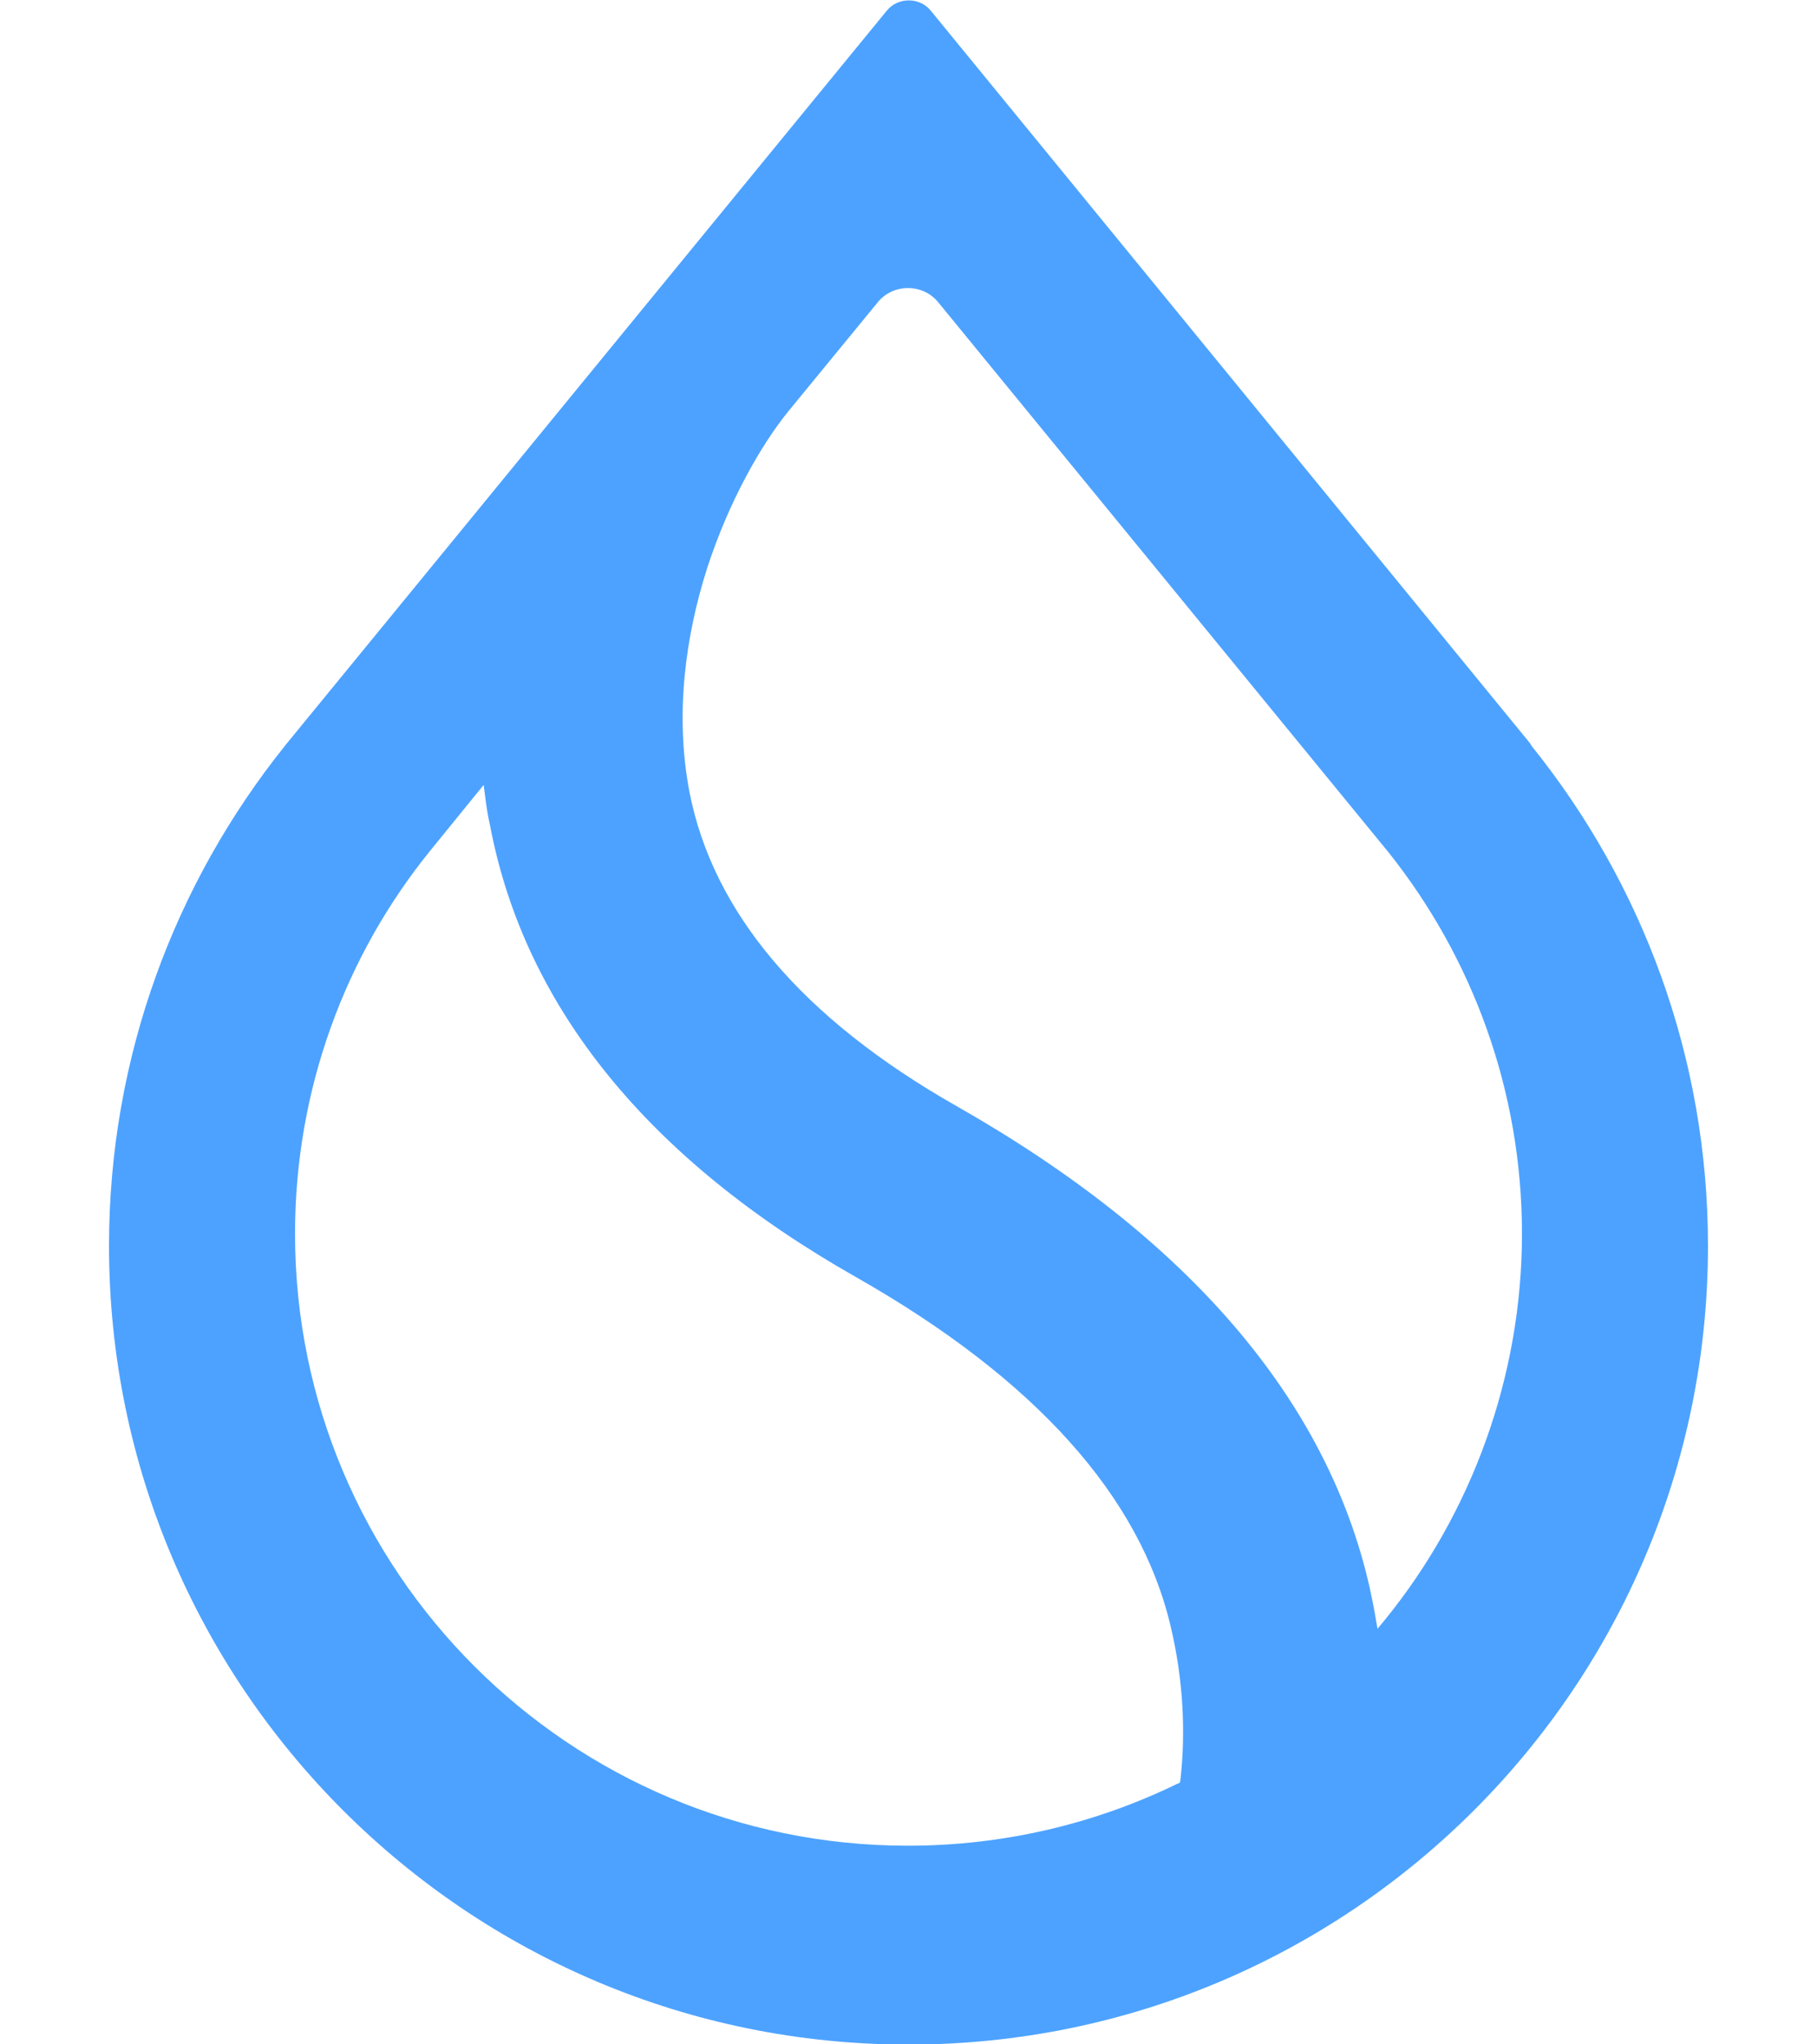 <svg width="16" height="18" viewBox="0 0 16 18" fill="none" xmlns="http://www.w3.org/2000/svg">
<g clip-path="url(#clip0_1_523)">
<path fill-rule="evenodd" clip-rule="evenodd" d="M12.229 7.507C12.961 8.427 13.402 9.595 13.402 10.863C13.402 12.13 12.952 13.331 12.196 14.261L12.13 14.341L12.112 14.237C12.098 14.153 12.079 14.064 12.06 13.974C11.684 12.318 10.455 10.895 8.427 9.741C7.061 8.966 6.277 8.032 6.071 6.972C5.94 6.286 6.038 5.596 6.226 5.005C6.418 4.414 6.7 3.921 6.939 3.625L7.728 2.663C7.864 2.494 8.127 2.494 8.263 2.663L12.229 7.507ZM13.473 6.544L8.197 0.095C8.099 -0.027 7.906 -0.027 7.808 0.095L2.527 6.544L2.508 6.568C1.542 7.774 0.96 9.304 0.96 10.97C0.96 14.852 4.114 18.002 8 18.002C11.886 18.002 15.04 14.852 15.04 10.97C15.04 9.304 14.458 7.774 13.487 6.568L13.473 6.544ZM3.79 7.488L4.259 6.911L4.273 7.019C4.283 7.103 4.297 7.187 4.316 7.272C4.621 8.872 5.714 10.21 7.535 11.243C9.122 12.144 10.042 13.181 10.309 14.322C10.422 14.796 10.441 15.265 10.394 15.674L10.389 15.697L10.366 15.706C9.652 16.054 8.845 16.251 7.995 16.251C5.015 16.251 2.598 13.838 2.598 10.863C2.598 9.586 3.044 8.408 3.79 7.488Z" fill="#4DA2FF"/>
</g>
<defs>
<clipPath id="clip0_1_523">
<rect width="14.081" height="18" fill="white" transform="translate(0.96)"/>
</clipPath>
</defs>
</svg>
